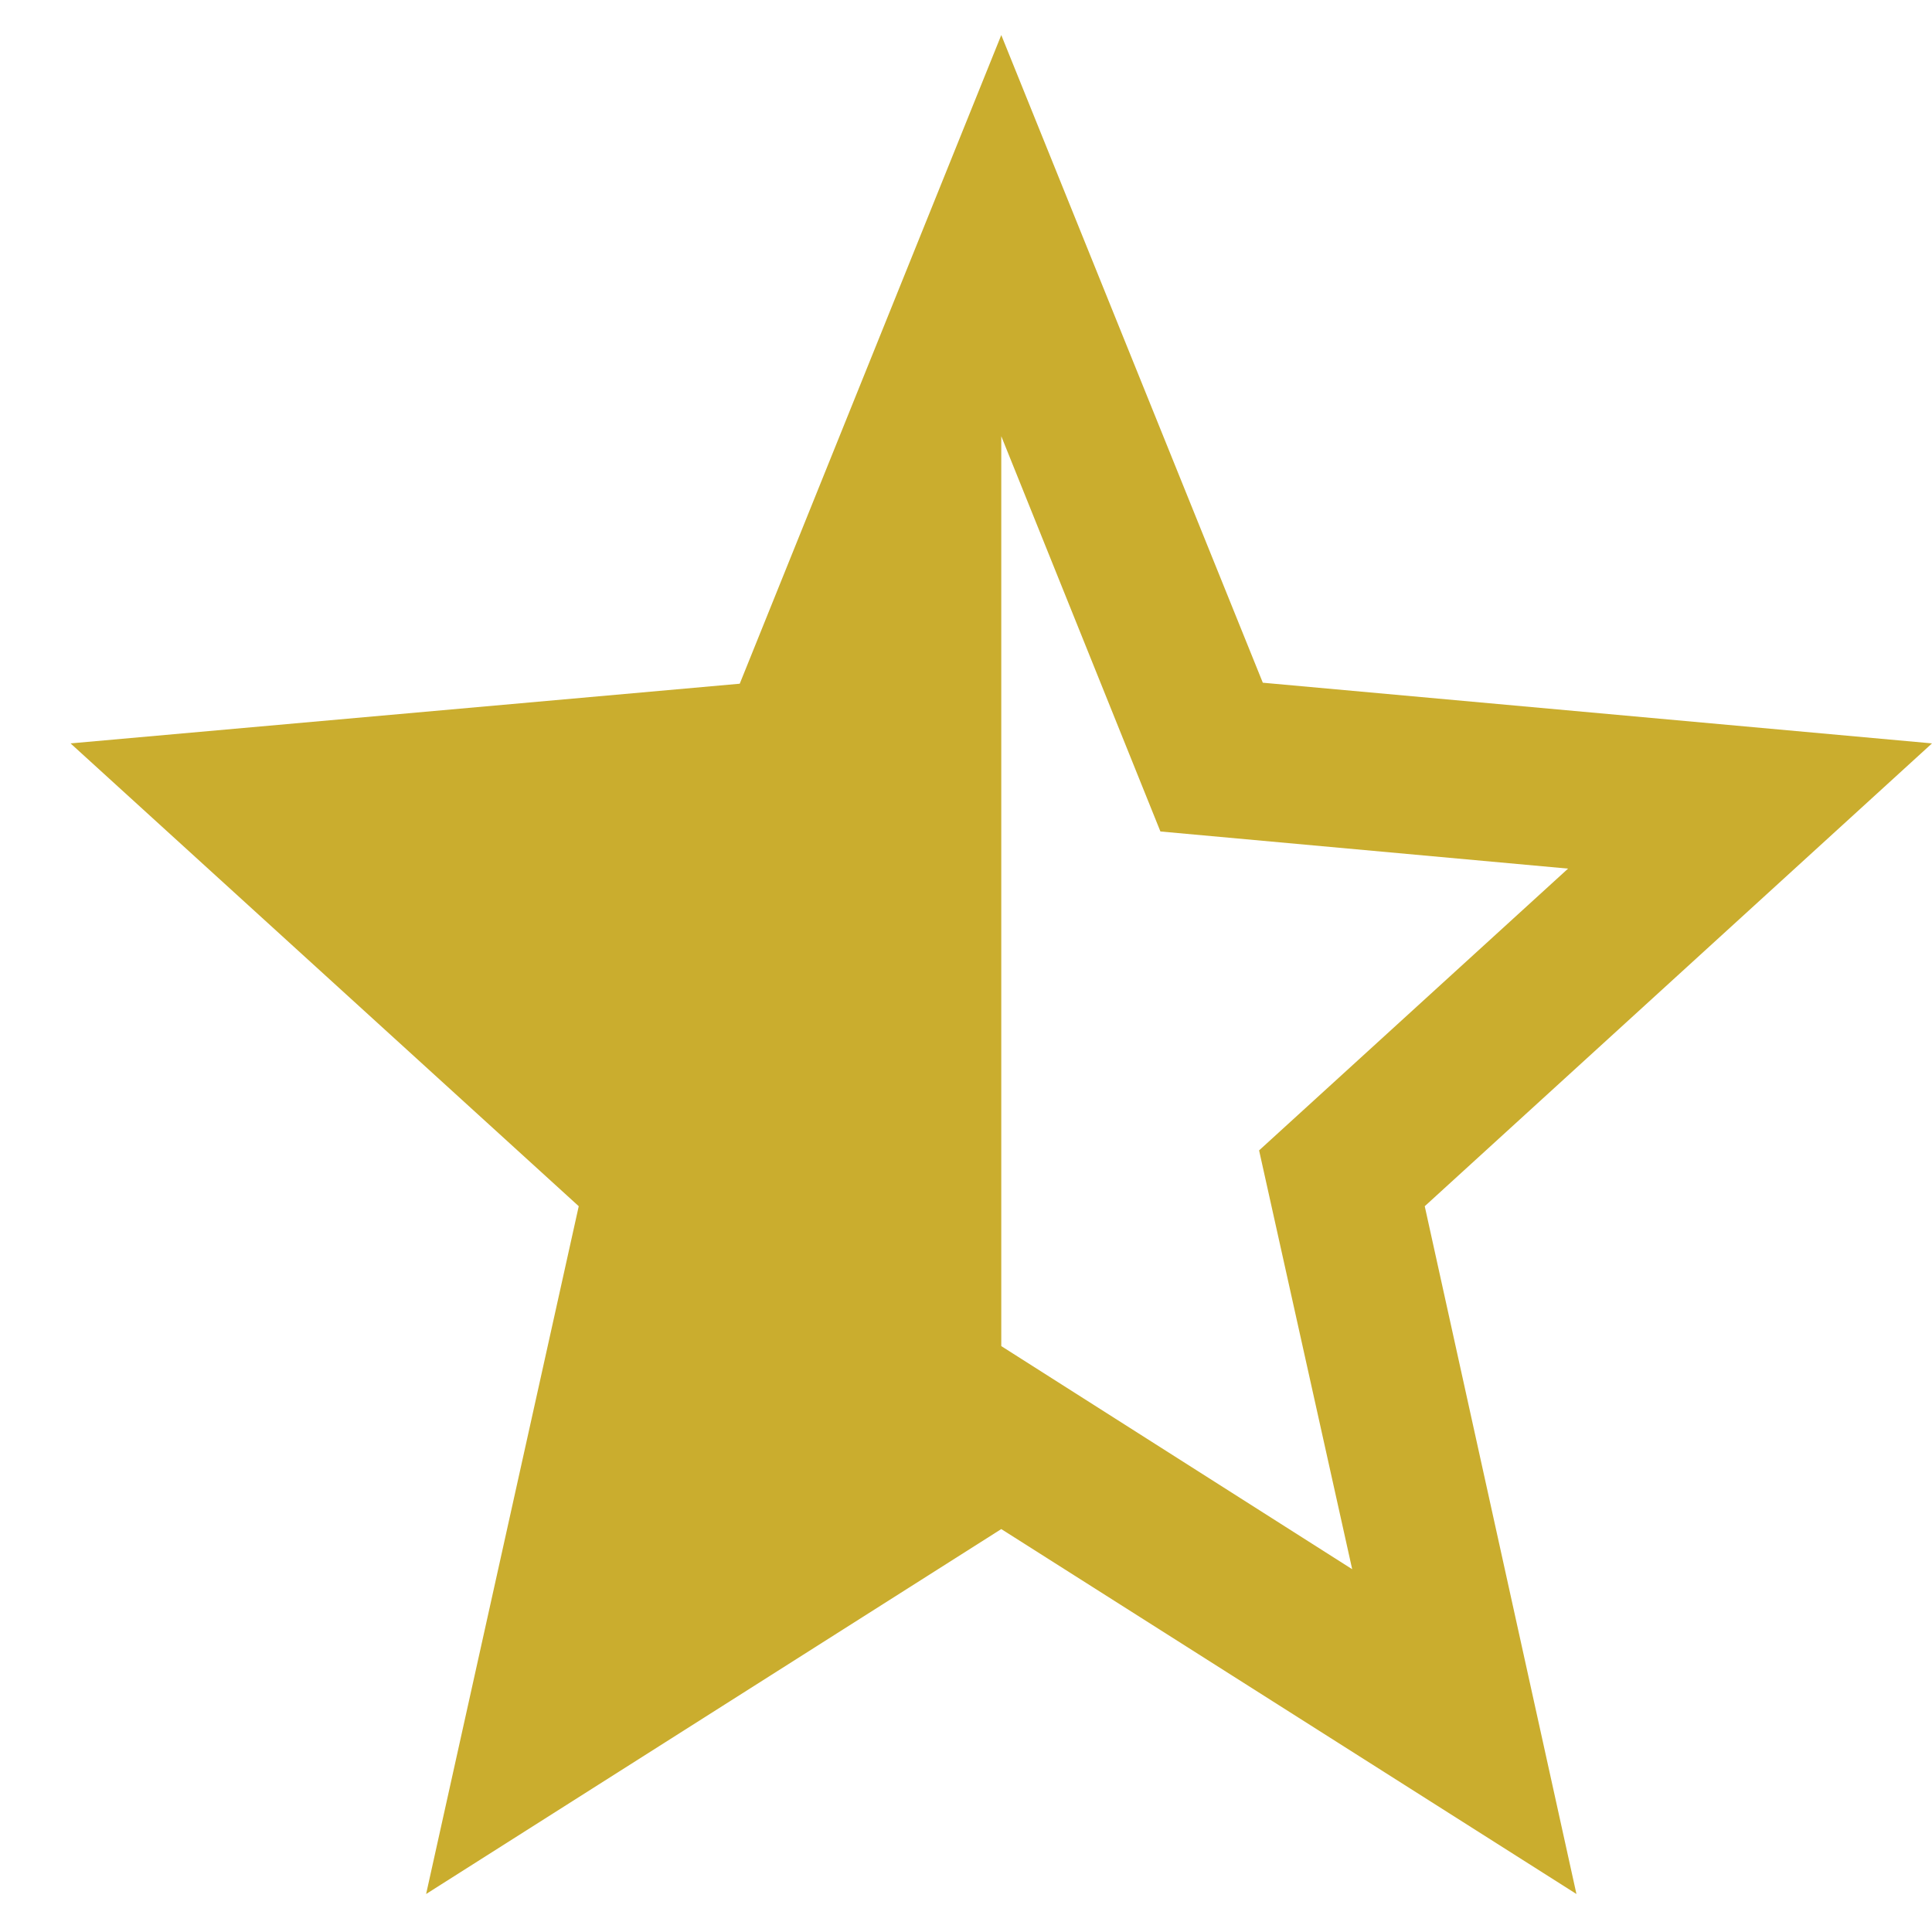 <svg width="27" height="27" viewBox="0 0 27 27" fill="none" xmlns="http://www.w3.org/2000/svg">
<path d="M27 10.389L17.648 9.541L13.993 0.49L10.338 9.555L0.986 10.389L8.088 16.857L5.955 26.469L13.993 21.369L22.031 26.469L19.911 16.857L27 10.389ZM13.993 18.812V6.096L16.217 11.62L21.914 12.139L17.596 16.077L18.897 21.93L13.993 18.812Z" fill="#CAAD2E"/>
</svg>
